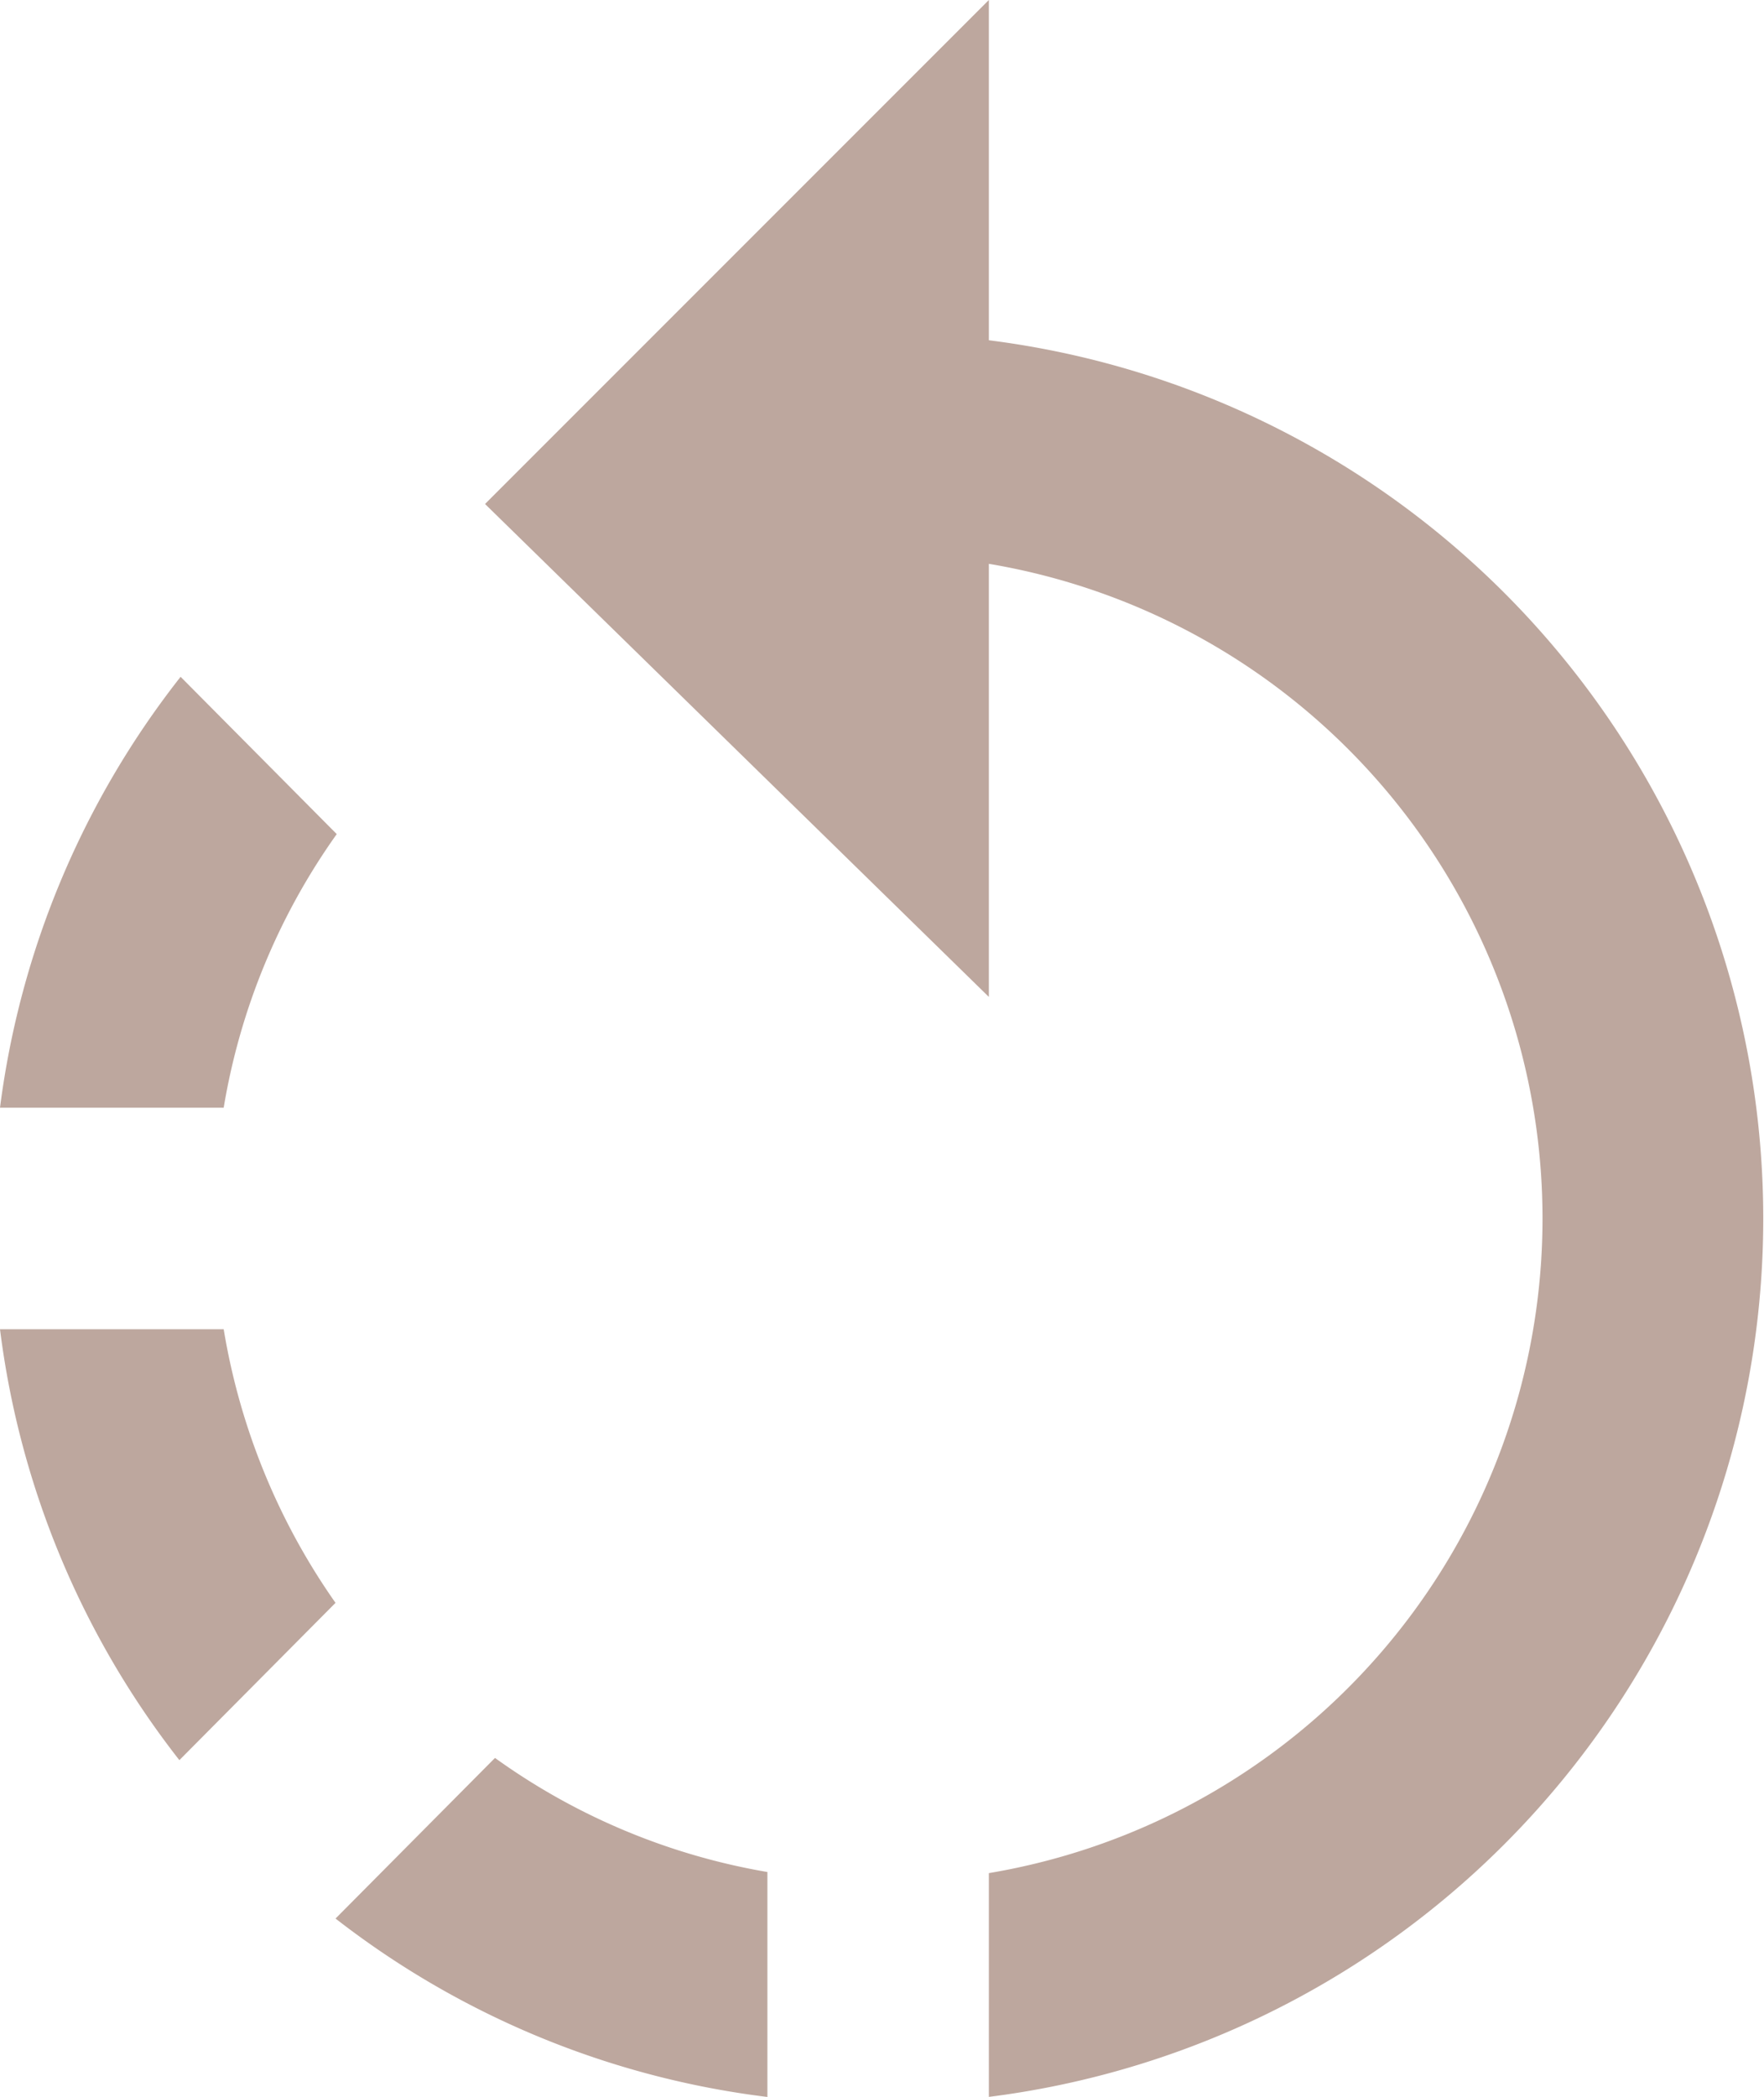 <svg xmlns="http://www.w3.org/2000/svg" width="44.5" height="52.881" viewBox="0 0 44.5 52.881">
  <path id="rotateleft_outline" d="M14.6,22.535l-3.939-3.967A22.129,22.129,0,0,0,6.105,29.435h5.643A16.579,16.579,0,0,1,14.6,22.535ZM11.748,35.022H6.105A22.086,22.086,0,0,0,10.63,45.889l3.939-3.967a16.748,16.748,0,0,1-2.821-6.9Zm2.821,14.861a22.136,22.136,0,0,0,10.895,4.5V48.71a16.52,16.52,0,0,1-6.872-2.877l-4.023,4.051ZM31.051,10.076V1.5L18.341,14.21l12.71,12.431V15.719a16.741,16.741,0,0,1,0,33.019v5.643a22.325,22.325,0,0,0,0-44.3Z" transform="translate(-6.105 -1.5)" fill="#bda79e"/>
</svg>
